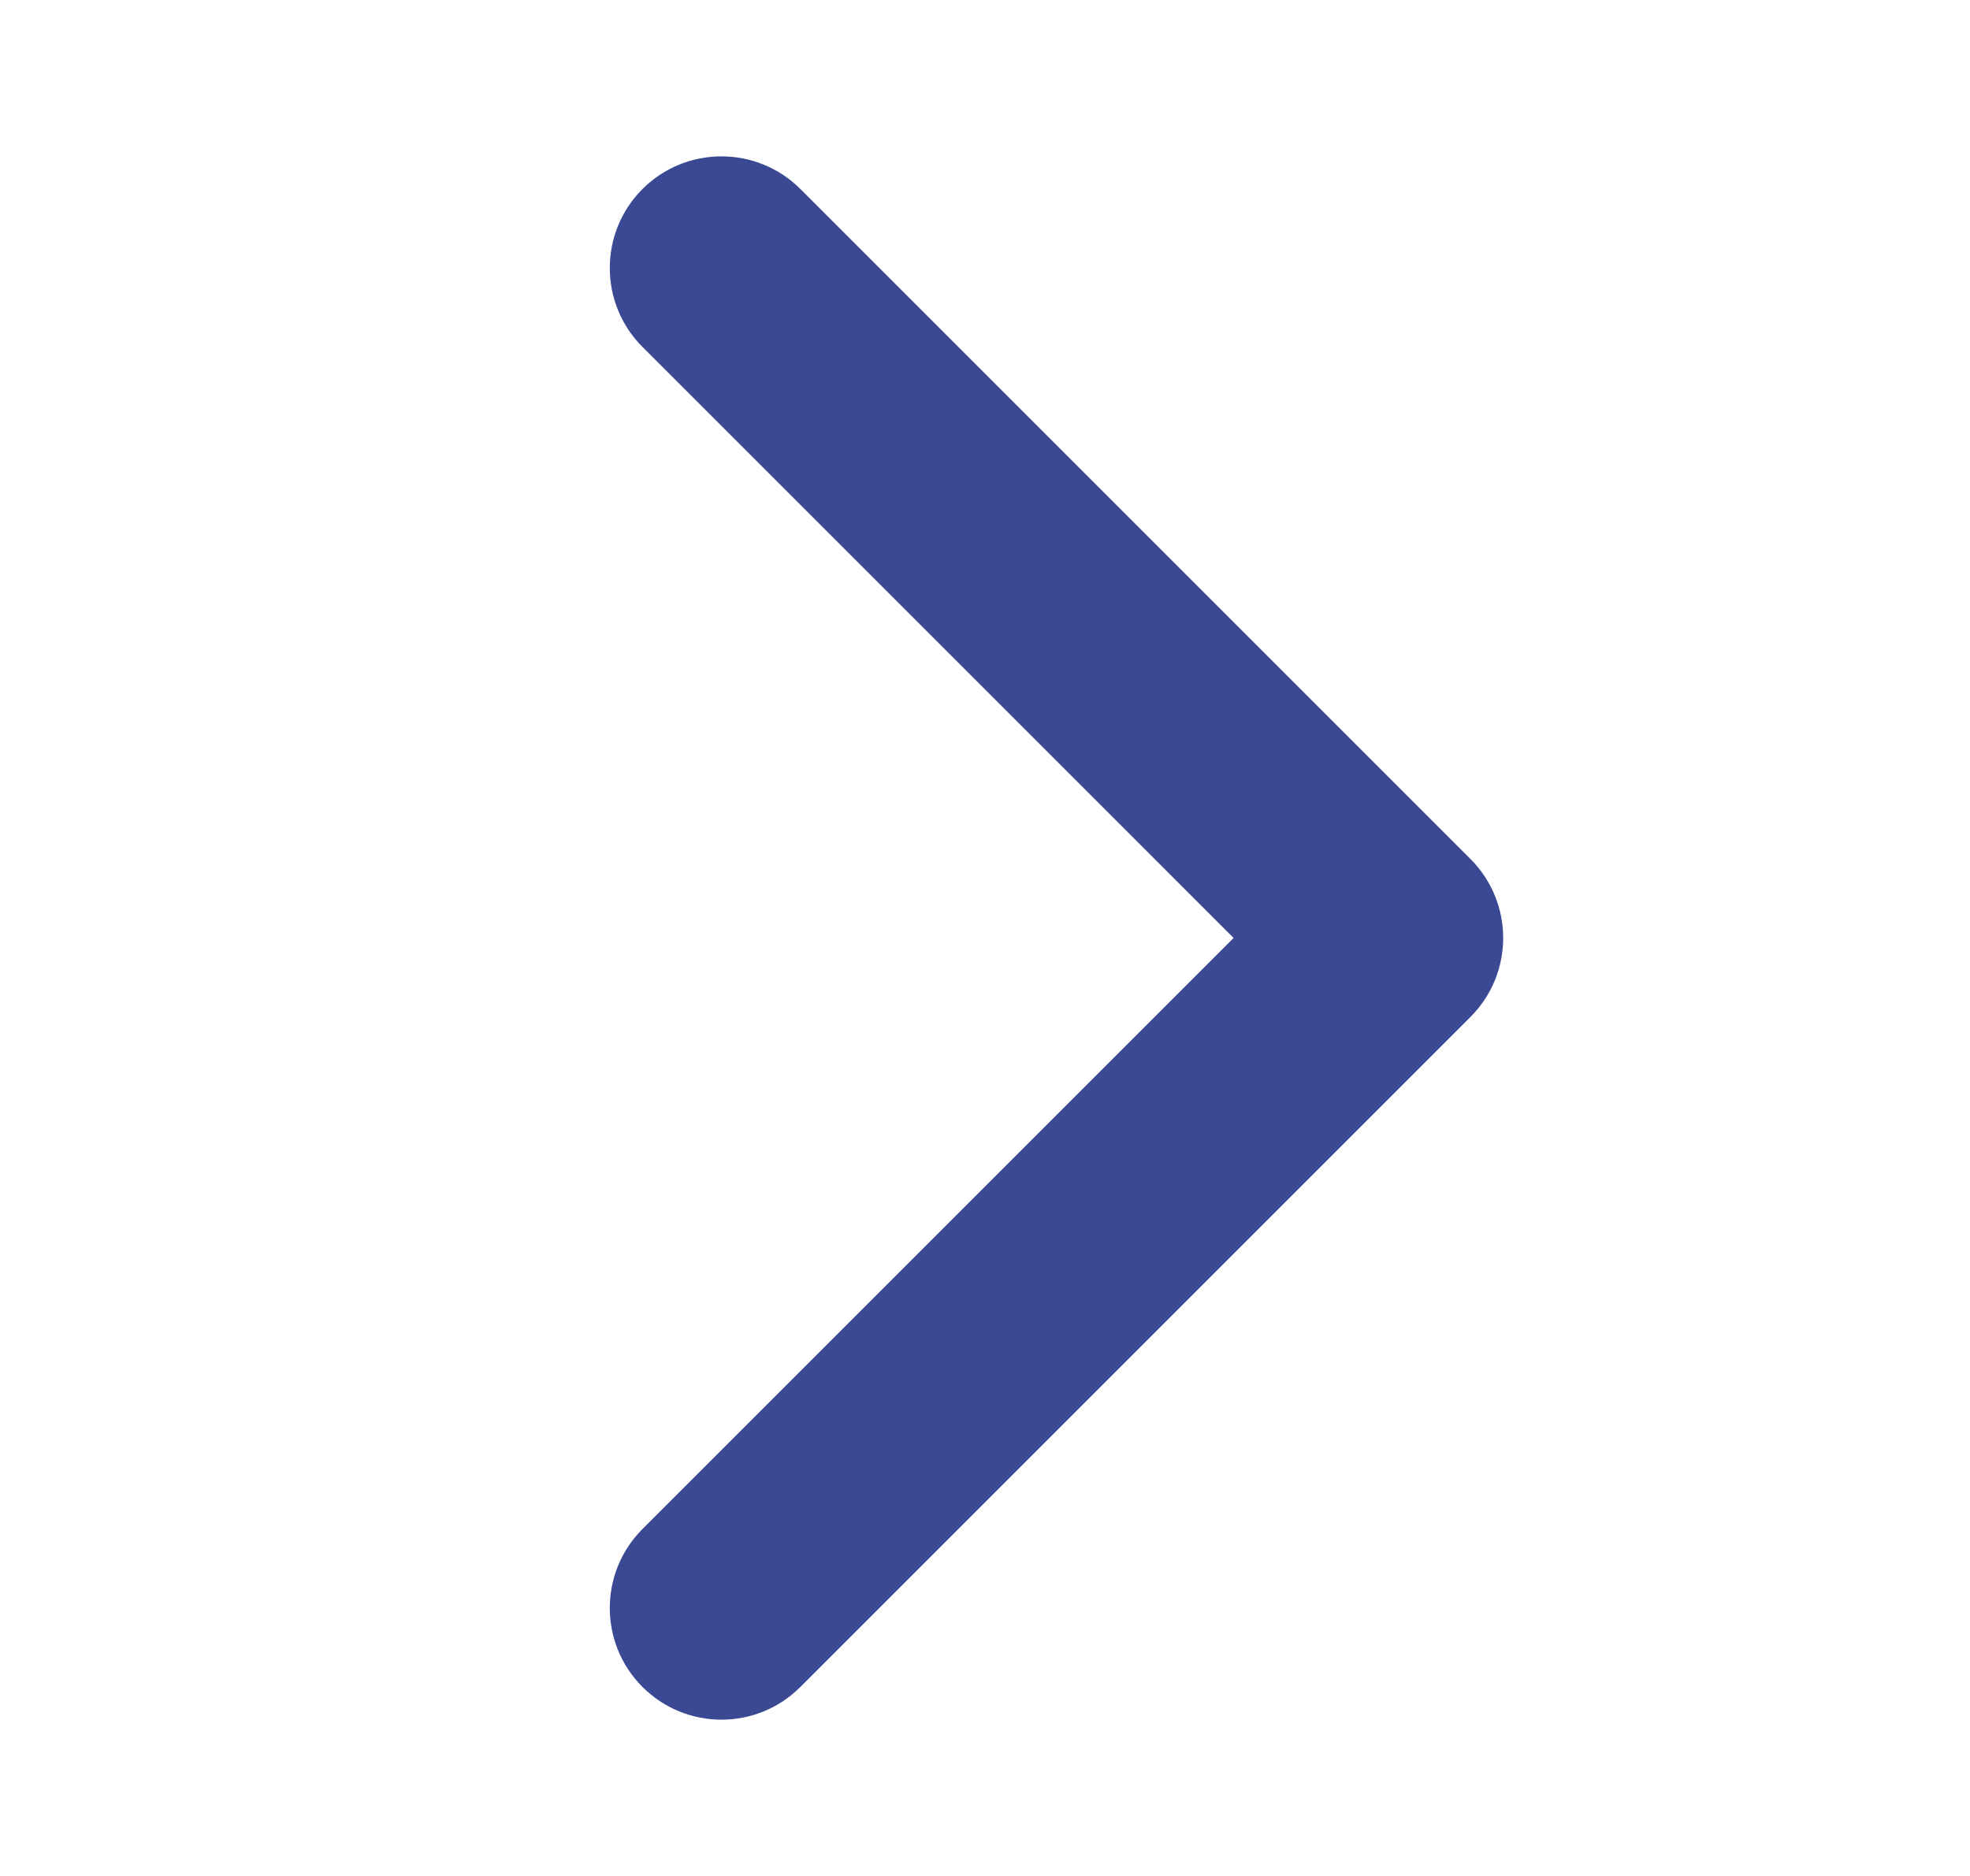 <svg width="21" height="20" viewBox="0 0 21 20" fill="none" xmlns="http://www.w3.org/2000/svg">
<g id="Feather Icons / chevron-right">
<path id="Vector (Stroke)" fill-rule="evenodd" clip-rule="evenodd" d="M6.849 2.015C7.314 1.551 8.067 1.551 8.532 2.015L15.675 9.158C16.14 9.623 16.14 10.377 15.675 10.842L8.532 17.985C8.067 18.45 7.314 18.45 6.849 17.985C6.384 17.52 6.384 16.766 6.849 16.301L13.15 10L6.849 3.699C6.384 3.234 6.384 2.48 6.849 2.015Z" fill="#3B4894"/>
</g>
</svg>
